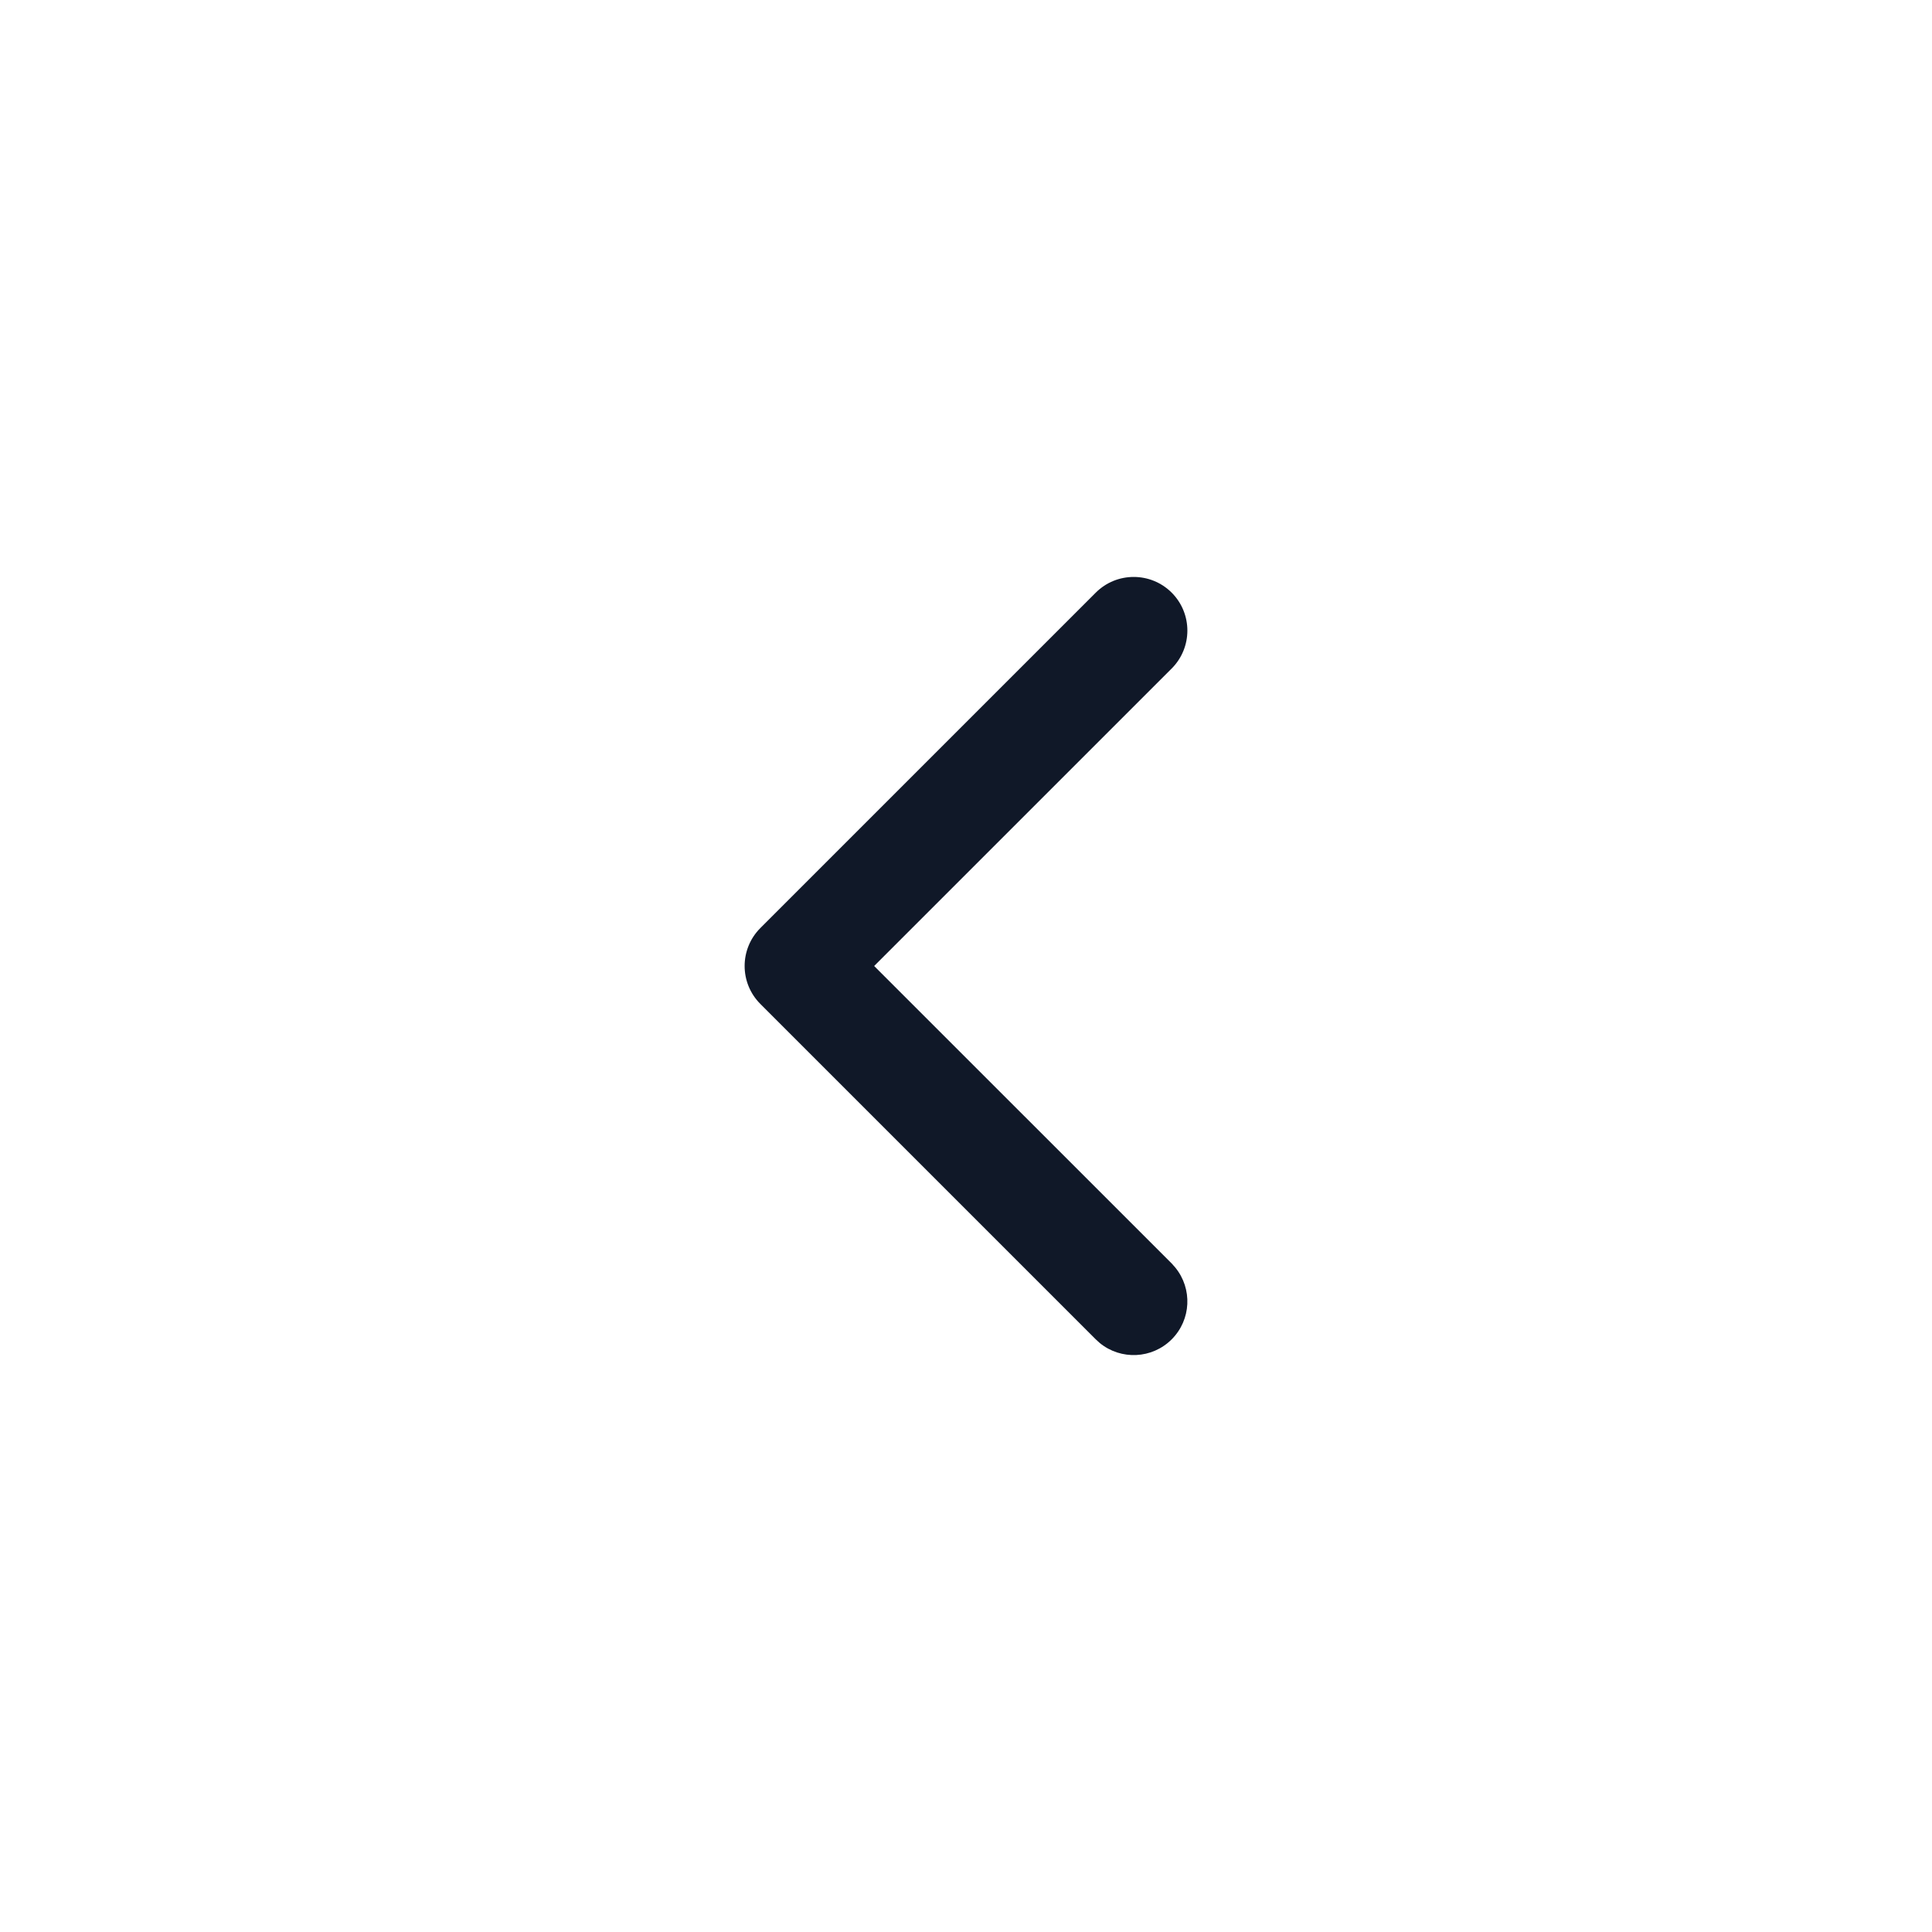<svg width="48" height="48" viewBox="0 0 48 48" fill="none" xmlns="http://www.w3.org/2000/svg">
<path d="M27.224 14.724C27.744 14.204 28.589 14.204 29.11 14.724C29.63 15.245 29.63 16.088 29.11 16.609L21.718 24L29.11 31.39L29.2 31.492C29.628 32.015 29.598 32.788 29.11 33.276C28.622 33.764 27.849 33.795 27.325 33.368L27.224 33.276L18.891 24.943C18.37 24.422 18.37 23.578 18.891 23.057L27.224 14.724Z" fill="#101828"/>
</svg>
